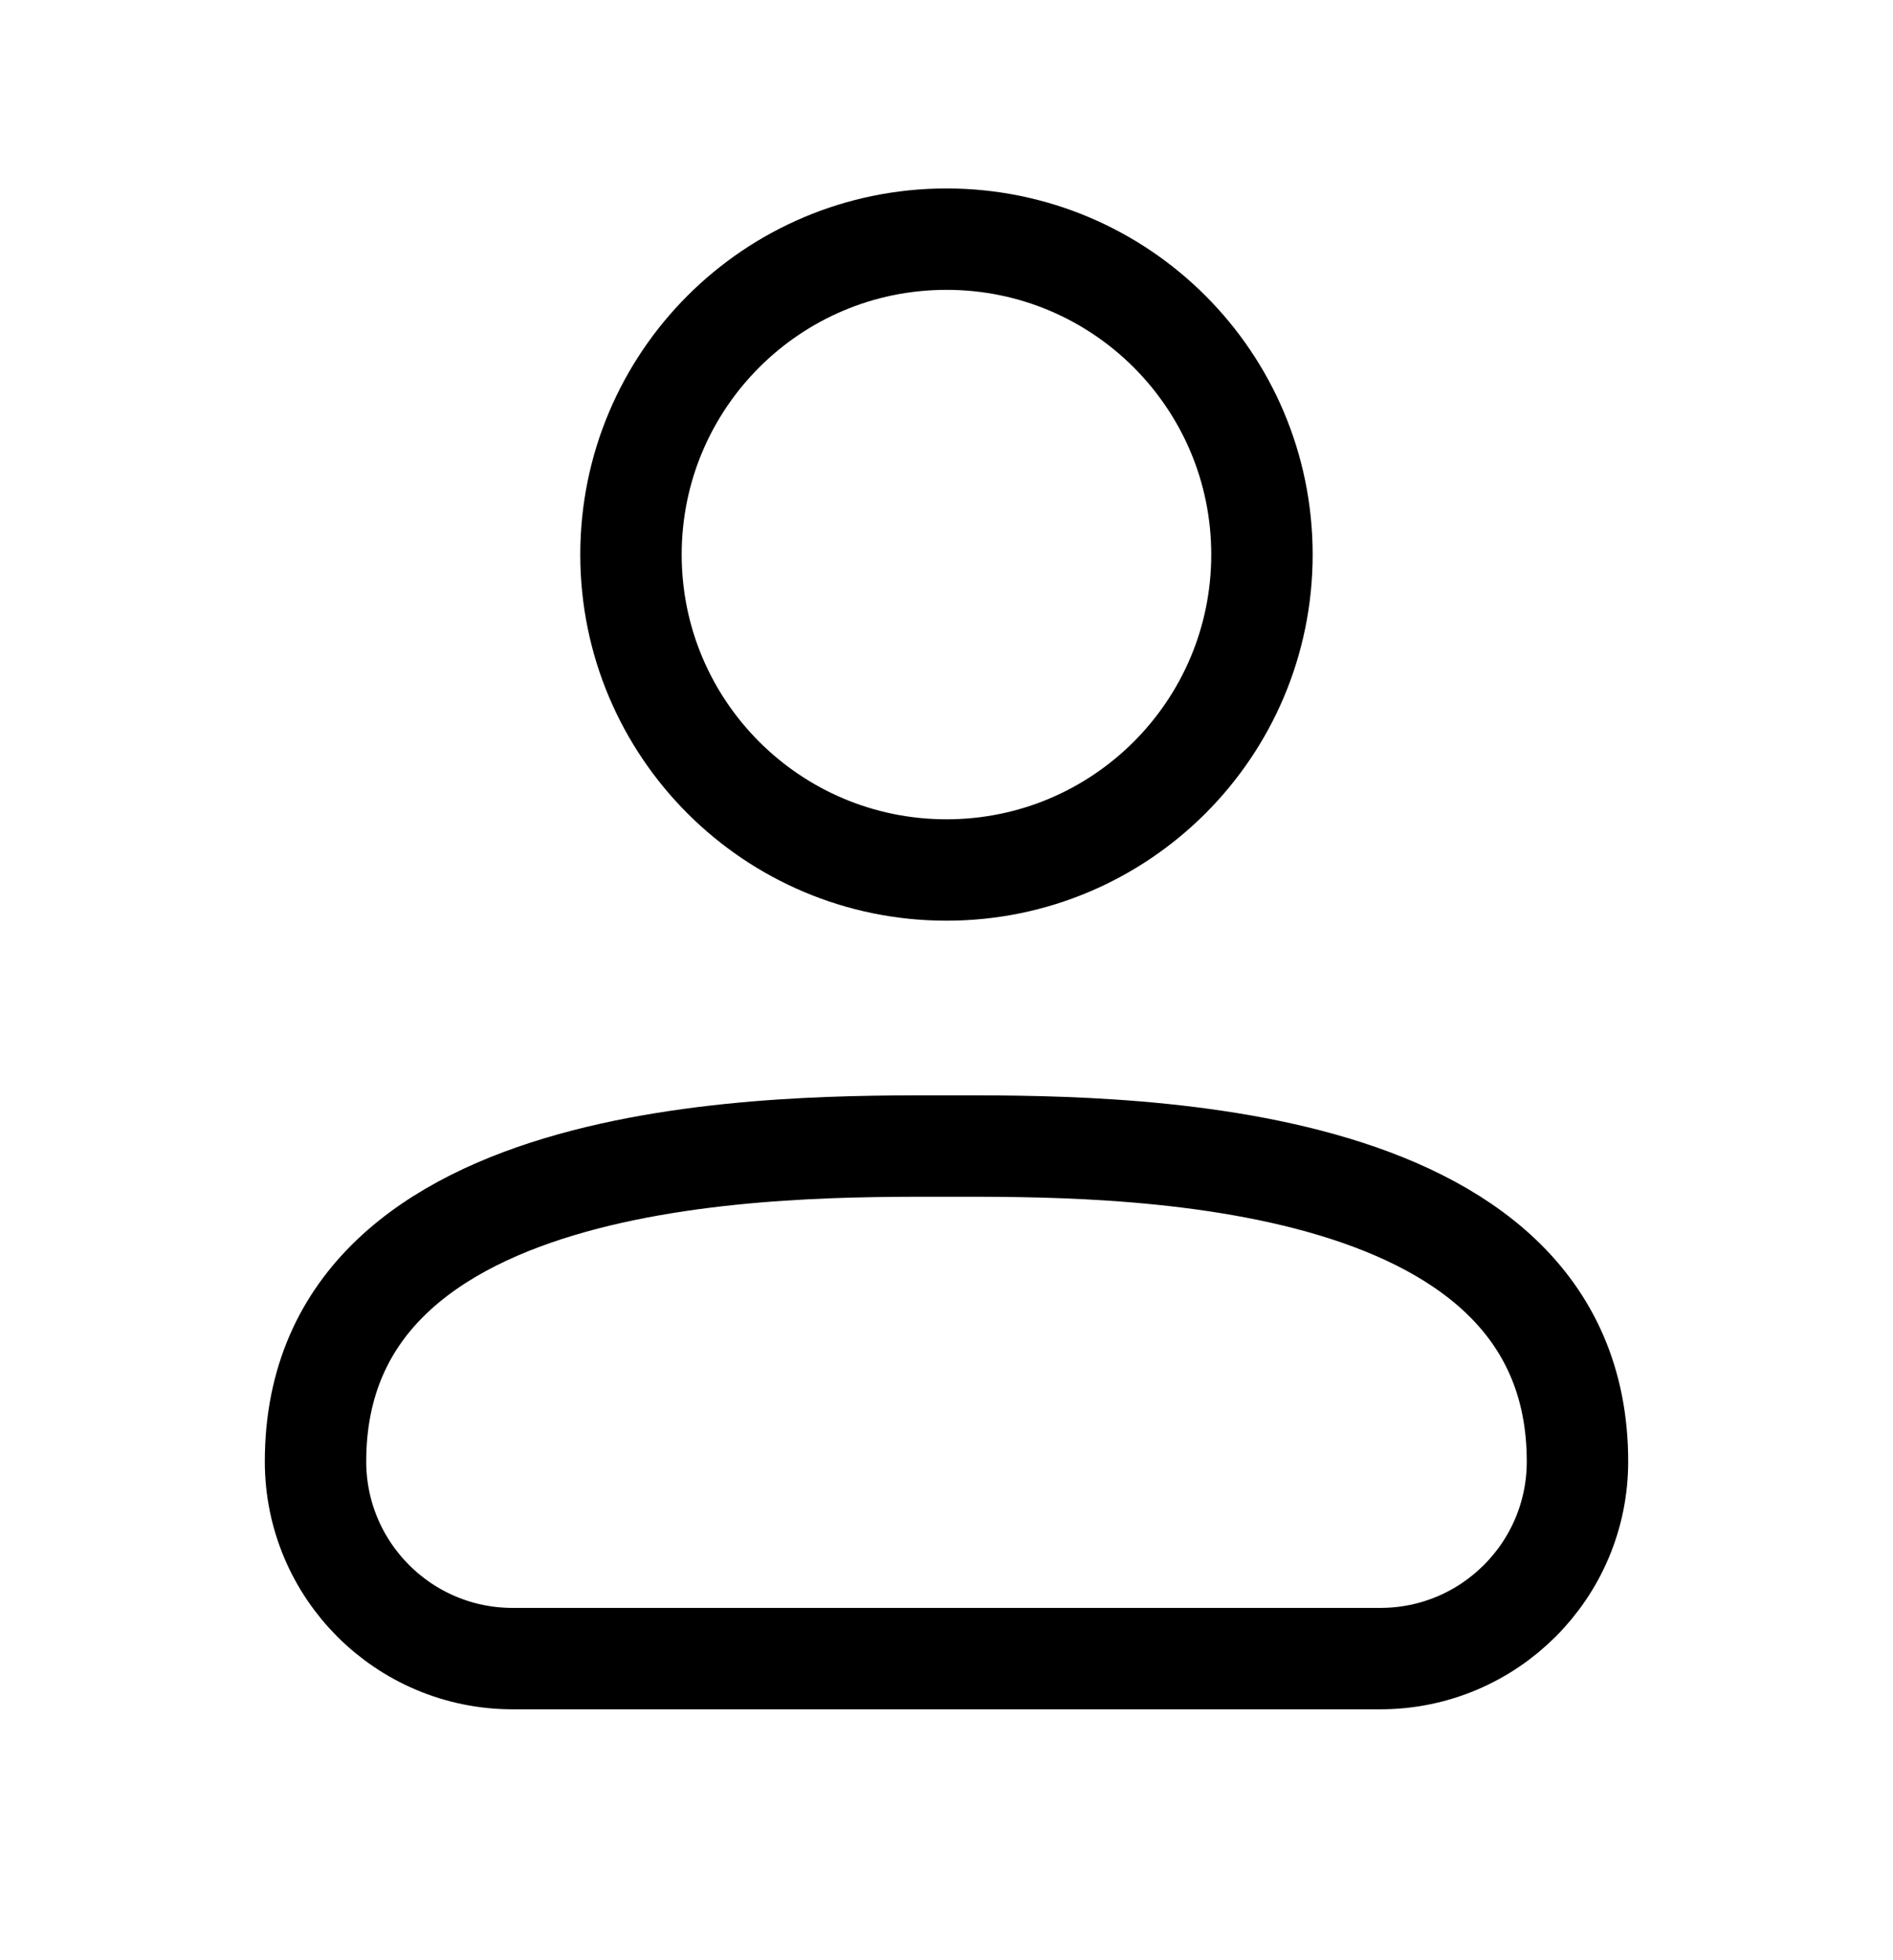 <svg width="28" height="29" viewBox="0 0 28 29" fill="none" xmlns="http://www.w3.org/2000/svg">
<path d="M20.416 24.538H7.583C5.972 24.538 4.667 23.232 4.667 21.622C4.667 16.861 11.666 16.955 14 16.955C16.333 16.955 23.333 16.861 23.333 21.622C23.333 23.232 22.027 24.538 20.416 24.538Z" stroke="black" stroke-width="1.5" stroke-linecap="round" stroke-linejoin="round"/>
<path d="M14 12.871C16.577 12.871 18.666 10.782 18.666 8.205C18.666 5.627 16.577 3.538 14 3.538C11.422 3.538 9.333 5.627 9.333 8.205C9.333 10.782 11.422 12.871 14 12.871Z" stroke="black" stroke-width="1.5" stroke-linecap="round" stroke-linejoin="round"/>
</svg>
